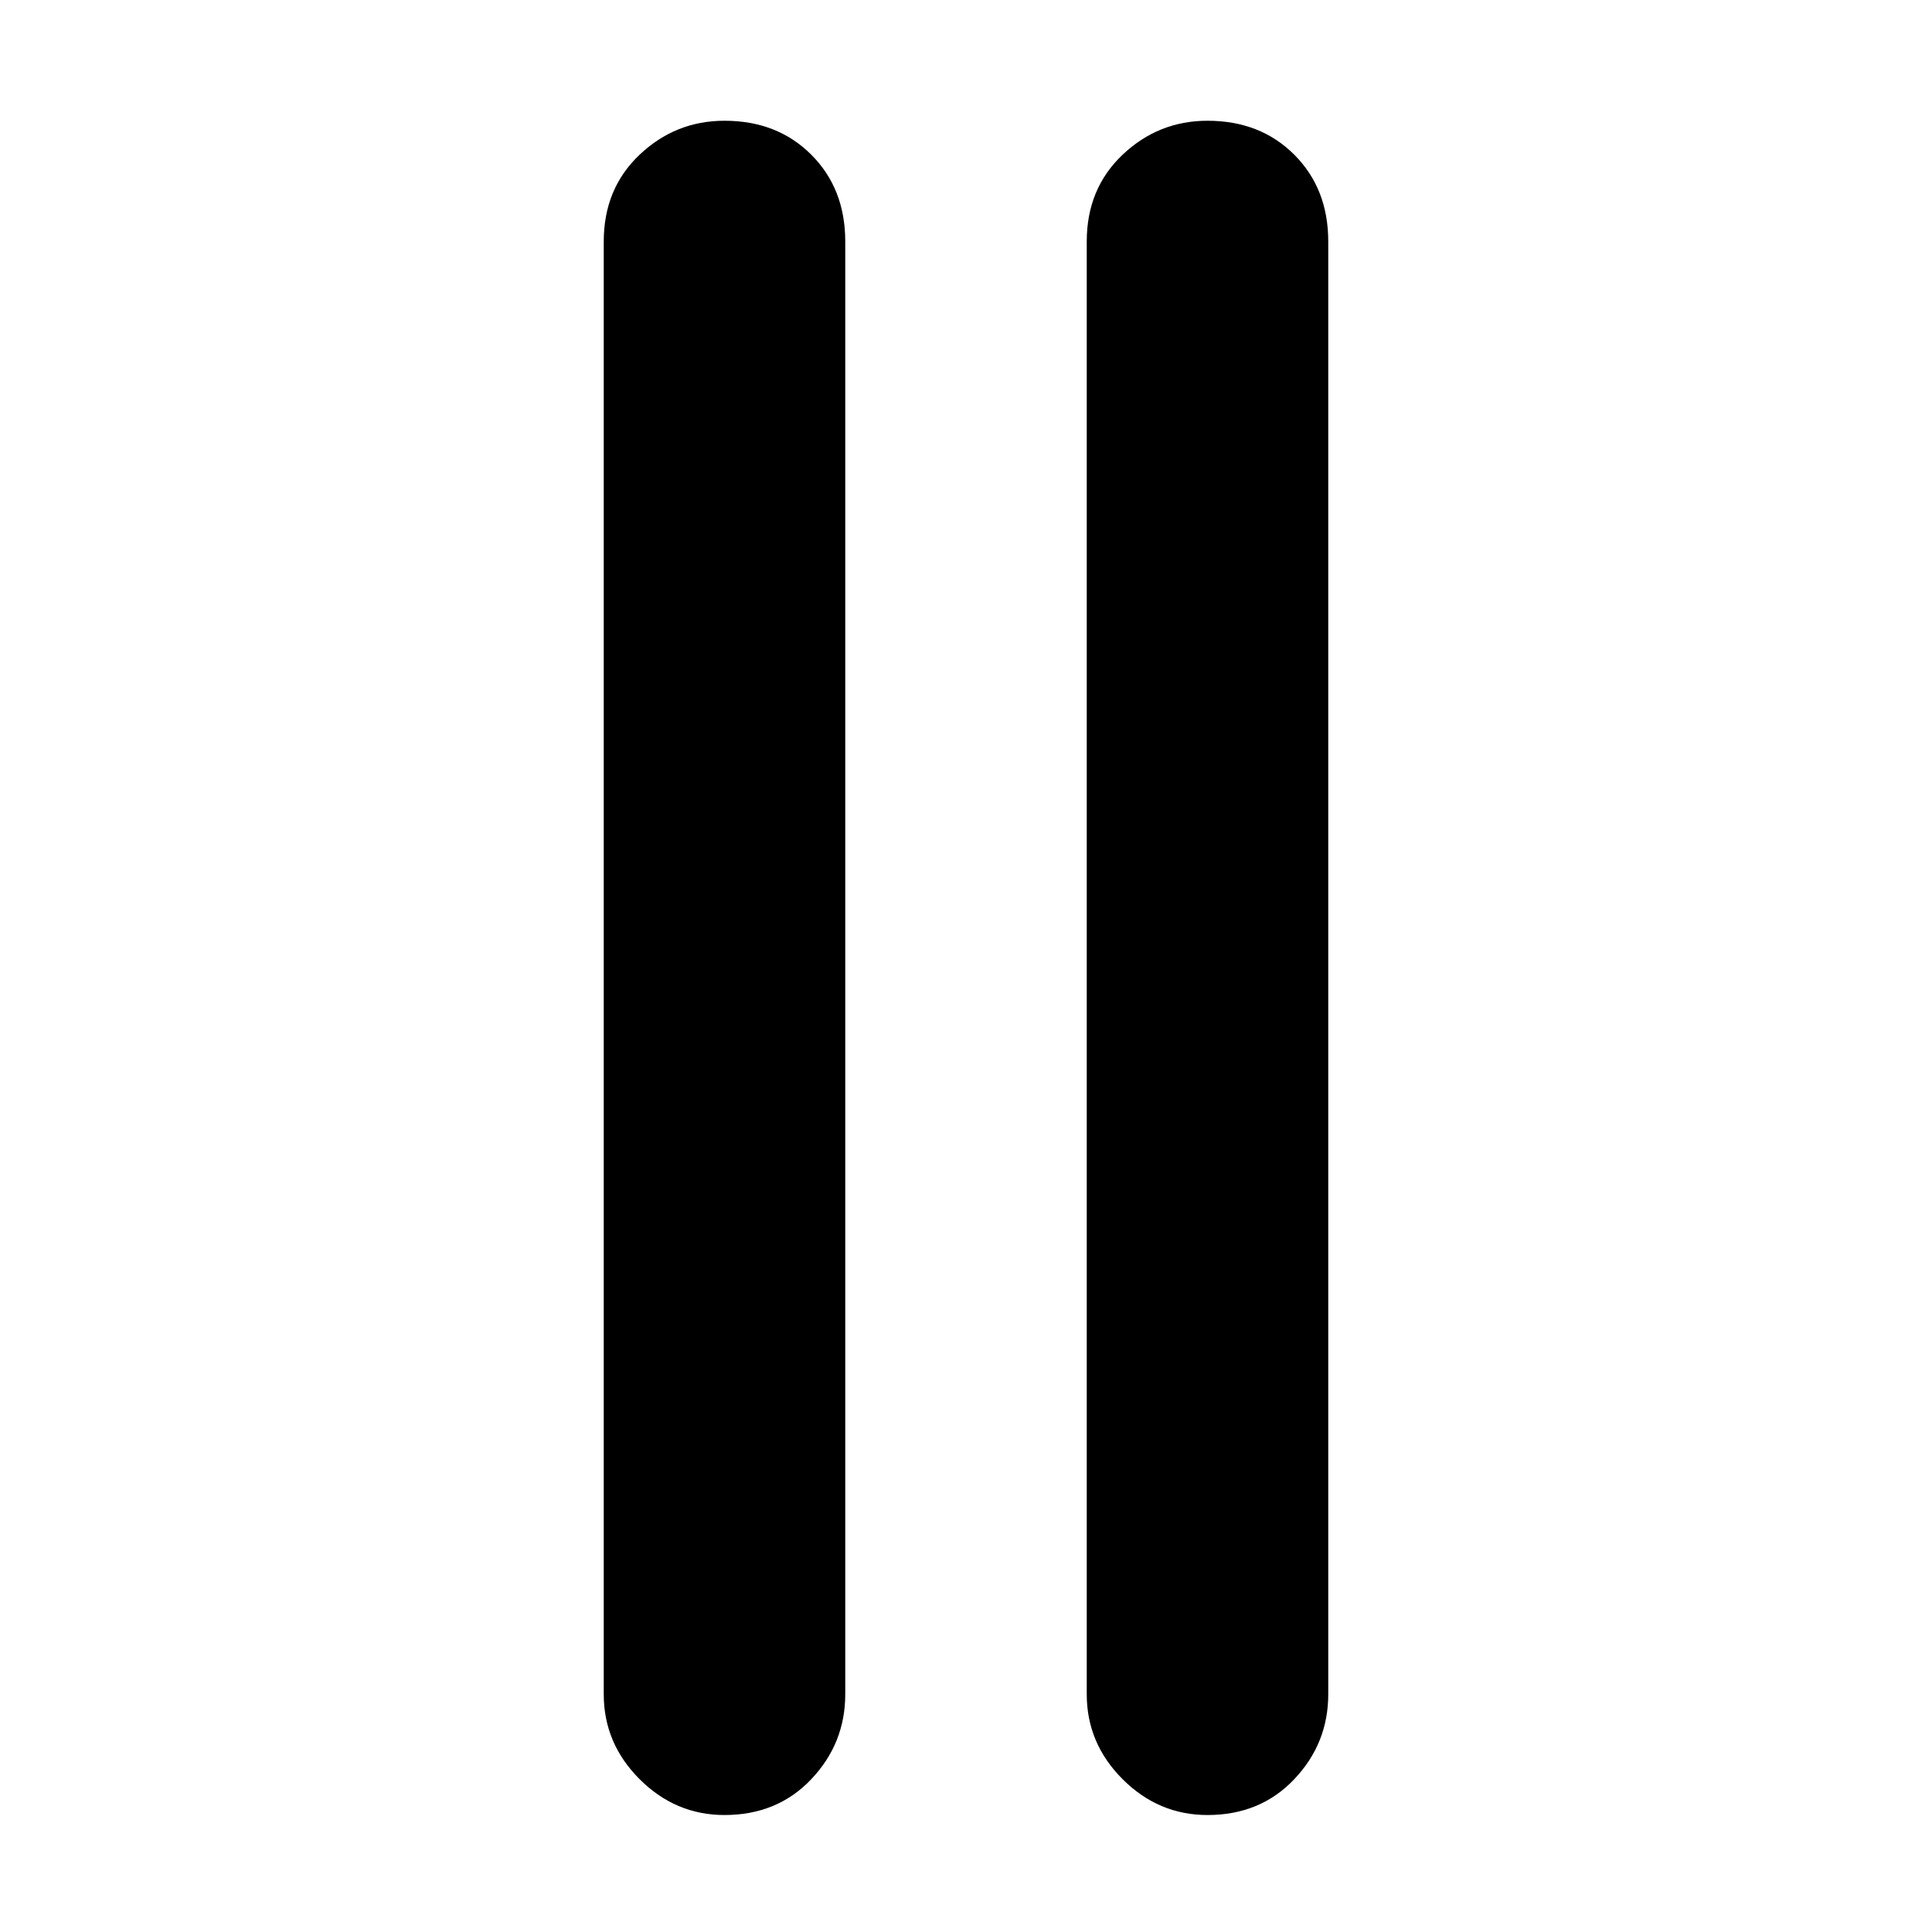 <svg xmlns="http://www.w3.org/2000/svg" viewBox="0 0 512 512">
	<path d="M160 64q0-14 9.5-23t22.5-9q14 0 23 9t9 23v385q0 13-9 22.5t-23 9.5q-13 0-22.5-9.5T160 449V64zm128 0q0-14 9.5-23t22.5-9q14 0 23 9t9 23v385q0 13-9 22.5t-23 9.5q-13 0-22.5-9.5T288 449V64z"/>
</svg>